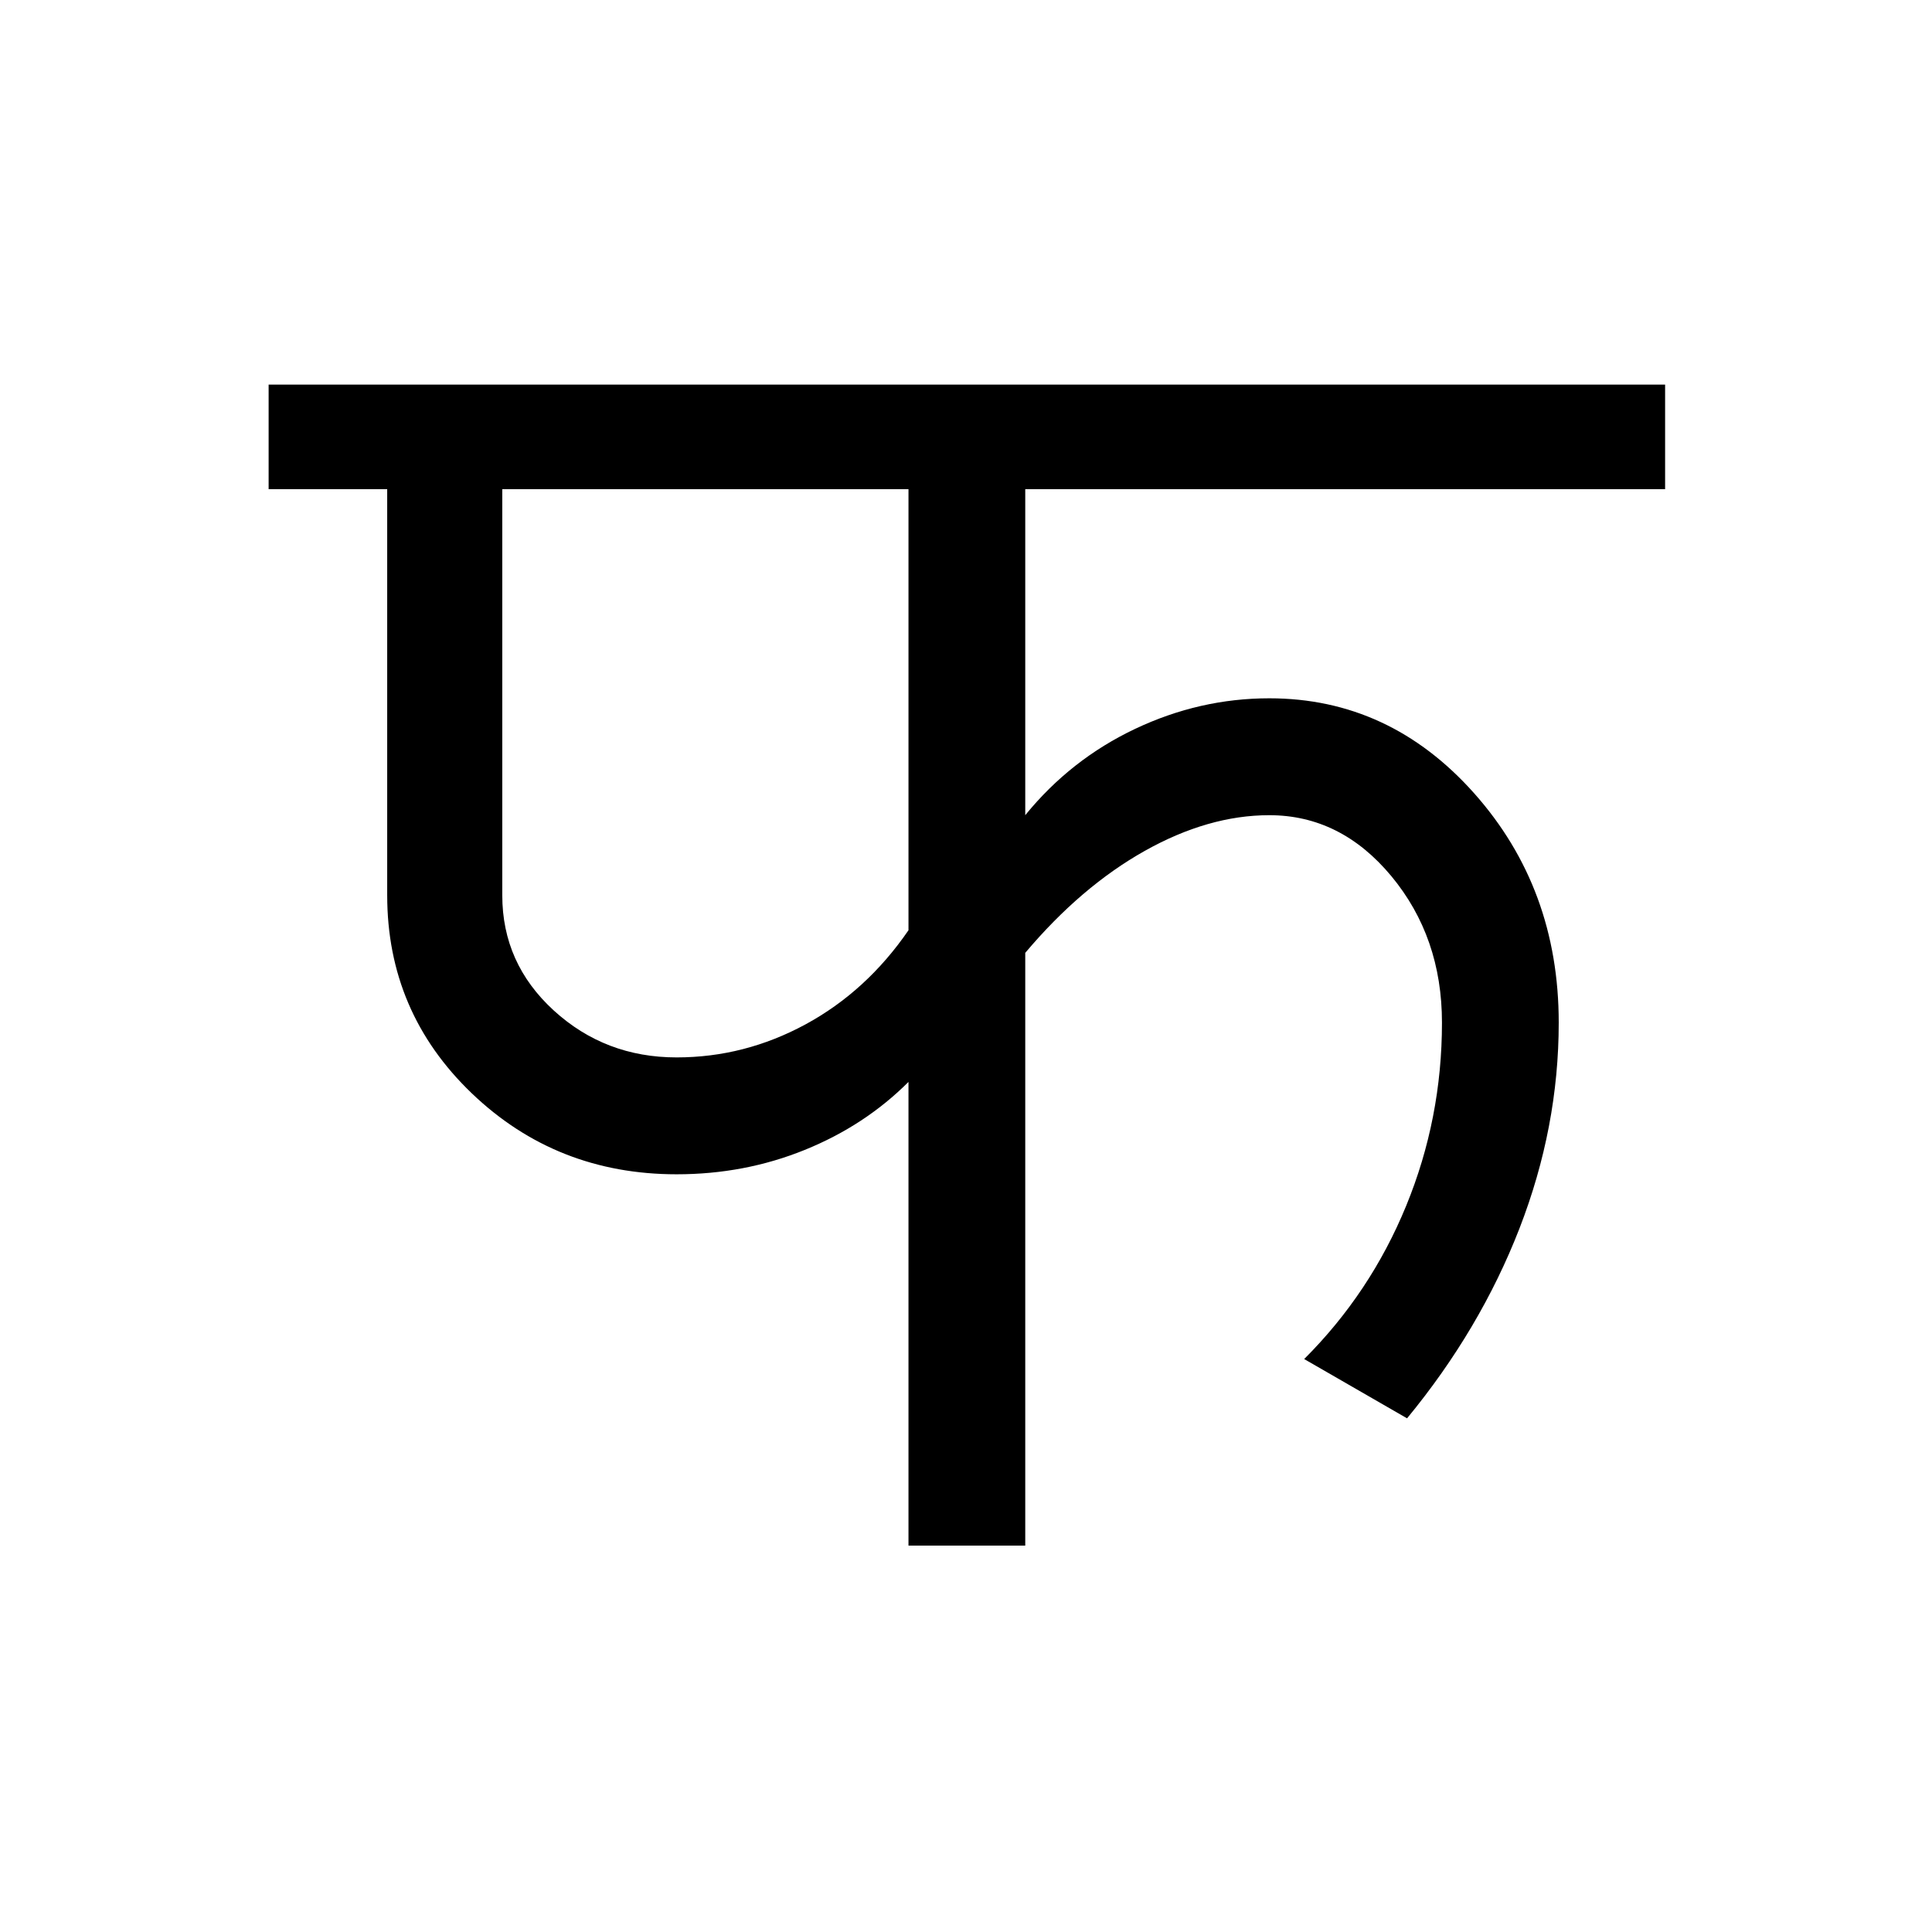 <?xml version='1.0' encoding='UTF-8'?>
<svg xmlns="http://www.w3.org/2000/svg" xmlns:xlink="http://www.w3.org/1999/xlink" width="250px" height="250px" viewBox="0 0 250 250" y="0px" x="0px" enable-background="new 0 0 250 250"><defs><symbol overflow="visible" id="16bdd07aa"><path d="M49.86-63.172c5.863 0 11.425-1.426 16.687-4.281 5.258-2.852 9.695-6.91 13.312-12.172v-57.078H27.297v52.562c0 5.868 2.219 10.829 6.656 14.891 4.438 4.055 9.738 6.078 15.906 6.078zM12.405-84.14v-52.562H-2.938v-13.531h180.704v13.53H94.969v42.188c3.914-4.812 8.656-8.535 14.219-11.171 5.562-2.633 11.347-3.954 17.359-3.954 10.383 0 19.223 4.102 26.516 12.297 7.289 8.2 10.937 18.09 10.937 29.672 0 9.024-1.695 17.899-5.078 26.625-3.387 8.719-8.234 16.914-14.547 24.578l-13.313-7.672c5.72-5.707 10.118-12.32 13.204-19.843 3.082-7.52 4.625-15.414 4.625-23.688 0-7.375-2.184-13.691-6.547-18.953-4.367-5.258-9.633-7.89-15.797-7.89-5.262 0-10.637 1.542-16.125 4.624-5.492 3.086-10.64 7.48-15.453 13.188V0h-15.11v-60c-3.761 3.762-8.234 6.695-13.421 8.797-5.188 2.105-10.715 3.156-16.579 3.156-10.375 0-19.214-3.492-26.515-10.484-7.293-7-10.938-15.535-10.938-25.61zm0 0"/></symbol></defs><use xlink:href="#16bdd07aa" x="37.698" y="200"/></svg>